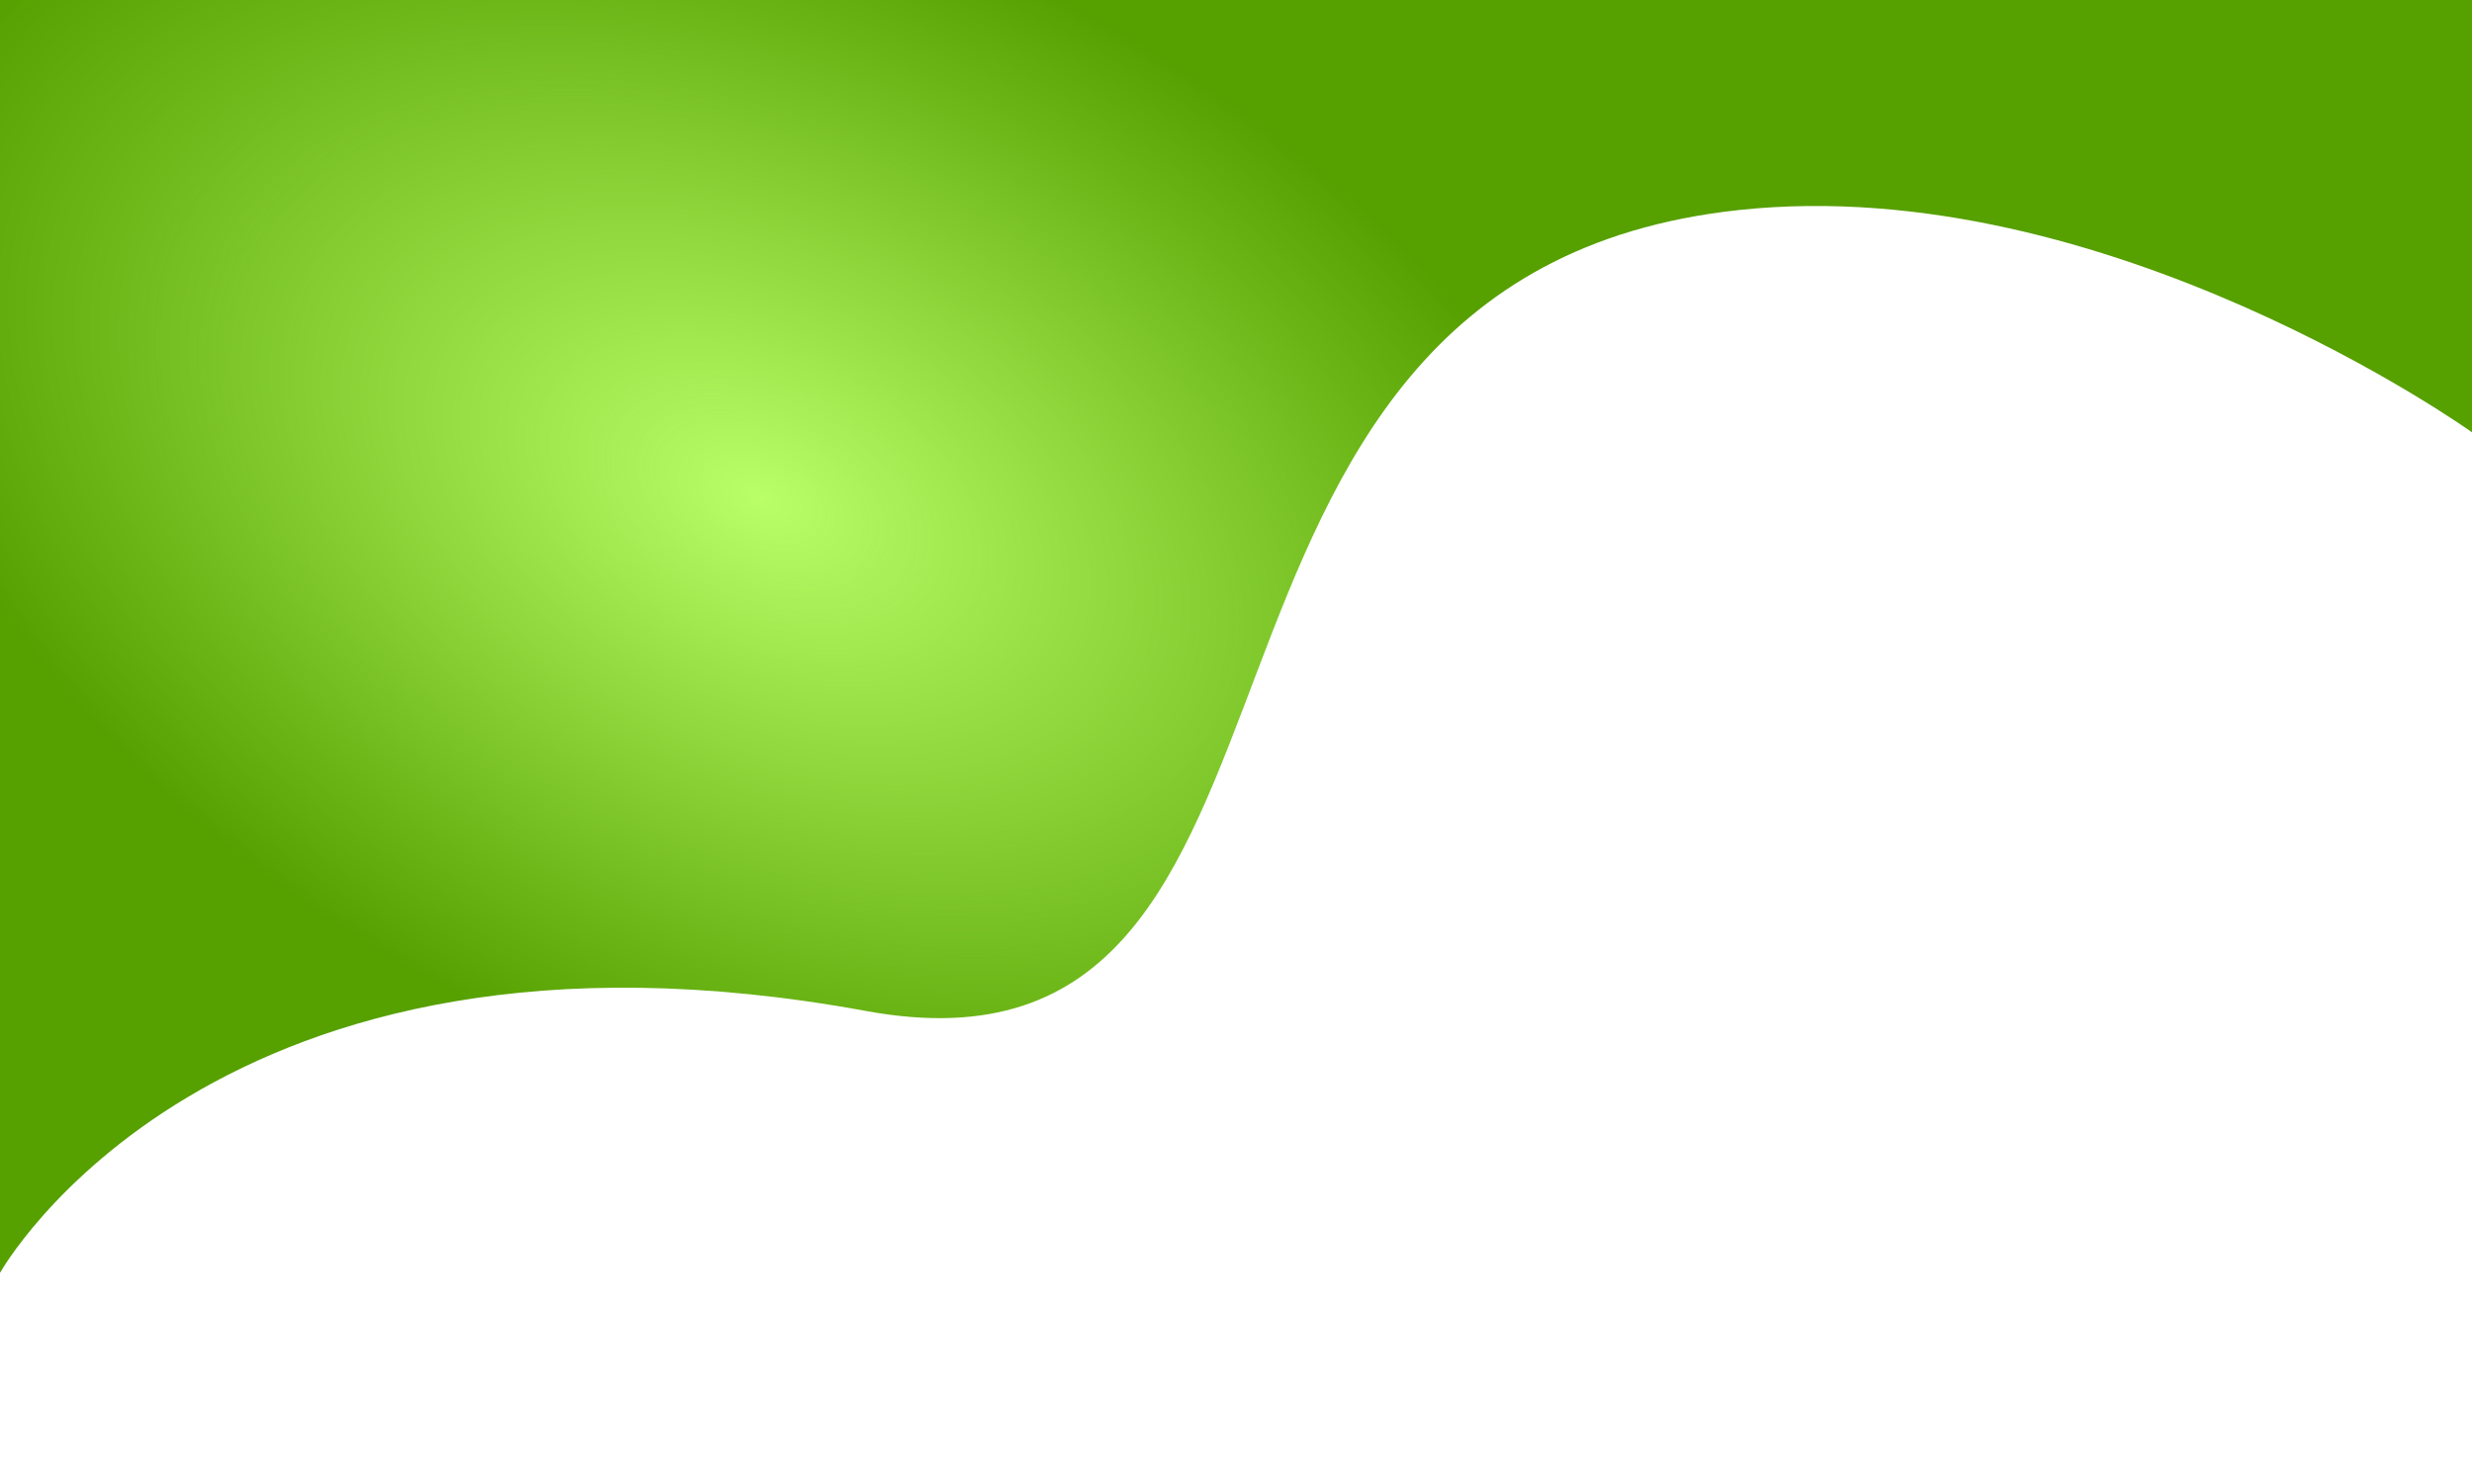 <svg width="1920" height="1153" viewBox="0 0 1920 1153" fill="none" xmlns="http://www.w3.org/2000/svg">
<rect x="0" y="0" width="1920" height="1153" fill="#333333" stroke="none"/>
<g clip-path="url(#clip0)">
<rect width="1920" height="9000" transform="translate(0 -5098)" fill="#5B5B5B"/>
<path d="M-0 1136.48C-0 1136.48 248.654 1137.79 412.5 1123C784.5 1089.42 802.084 694.876 1210 822.805C1659.5 963.775 1920 732.8 1920 732.8V-0H-0L-0 1136.48Z" fill="#56A000"/>
<ellipse cx="591.007" cy="386.474" rx="723.766" ry="453.024" transform="rotate(-155.731 591.007 386.474)" fill="url(#paint0_radial)"/>
<path d="M1920 335.807C1920 335.807 1636.05 132.681 1351 163.106C866.5 214.819 1064 857.112 672.5 785.311C165.022 692.24 -0 988.777 -0 988.777V1153H1920V335.807Z" fill="white"/>
</g>
<defs>
<radialGradient id="paint0_radial" cx="0" cy="0" r="1" gradientUnits="userSpaceOnUse" gradientTransform="translate(591.007 386.474) rotate(90.905) scale(452.705 723.258)">
<stop stop-color="#B9FF68"/>
<stop offset="1" stop-color="#B9FF68" stop-opacity="0"/>
</radialGradient>
<clipPath id="clip0">
<rect width="1920" height="9000" fill="white" transform="translate(0 -5098)"/>
</clipPath>
</defs>
</svg>
